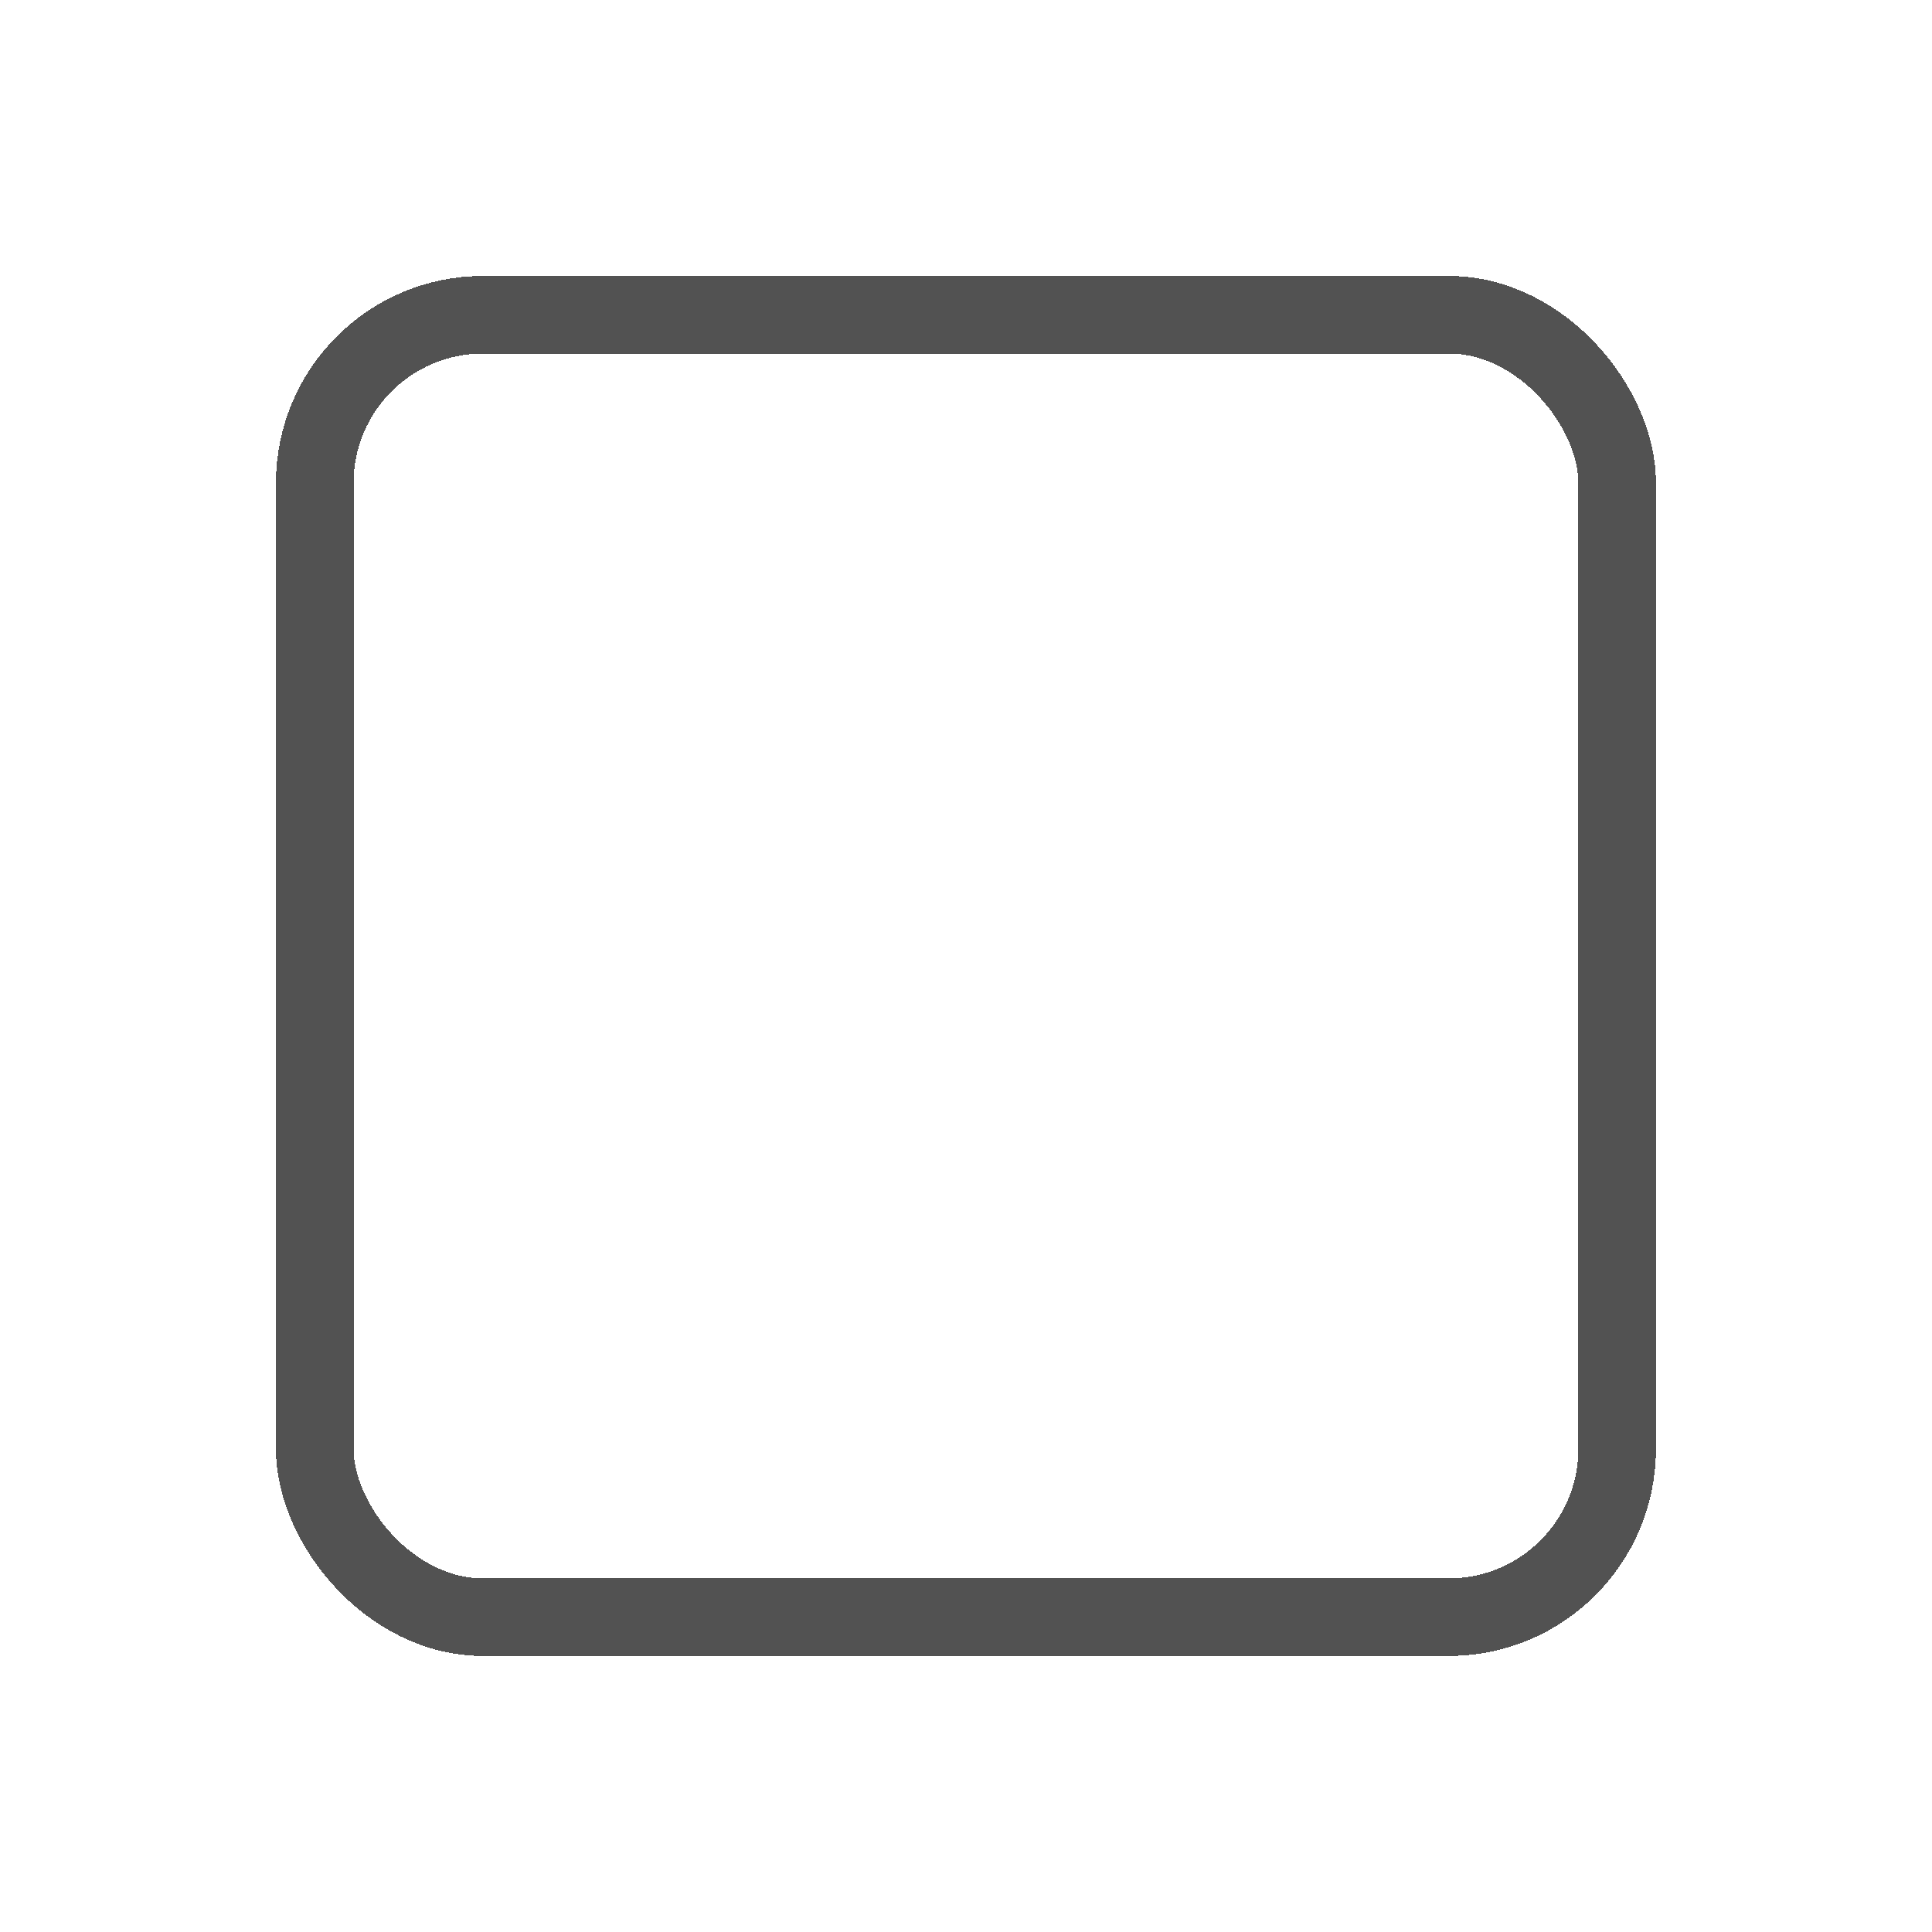 <svg width="28" height="28" viewBox="0 0 28 28" fill="none" xmlns="http://www.w3.org/2000/svg">
<g filter="url(#filter0_d_278_12164)">
<rect x="4.562" y="0.562" width="18.875" height="18.875" rx="2.438" stroke="#525252" stroke-width="1.125" stroke-linecap="round" stroke-linejoin="round" shape-rendering="crispEdges"/>
</g>
<defs>
<filter id="filter0_d_278_12164" x="0" y="0" width="28" height="28" filterUnits="userSpaceOnUse" color-interpolation-filters="sRGB">
<feFlood flood-opacity="0" result="BackgroundImageFix"/>
<feColorMatrix in="SourceAlpha" type="matrix" values="0 0 0 0 0 0 0 0 0 0 0 0 0 0 0 0 0 0 127 0" result="hardAlpha"/>
<feOffset dy="4"/>
<feGaussianBlur stdDeviation="2"/>
<feComposite in2="hardAlpha" operator="out"/>
<feColorMatrix type="matrix" values="0 0 0 0 0 0 0 0 0 0 0 0 0 0 0 0 0 0 0.25 0"/>
<feBlend mode="normal" in2="BackgroundImageFix" result="effect1_dropShadow_278_12164"/>
<feBlend mode="normal" in="SourceGraphic" in2="effect1_dropShadow_278_12164" result="shape"/>
</filter>
</defs>
</svg>
